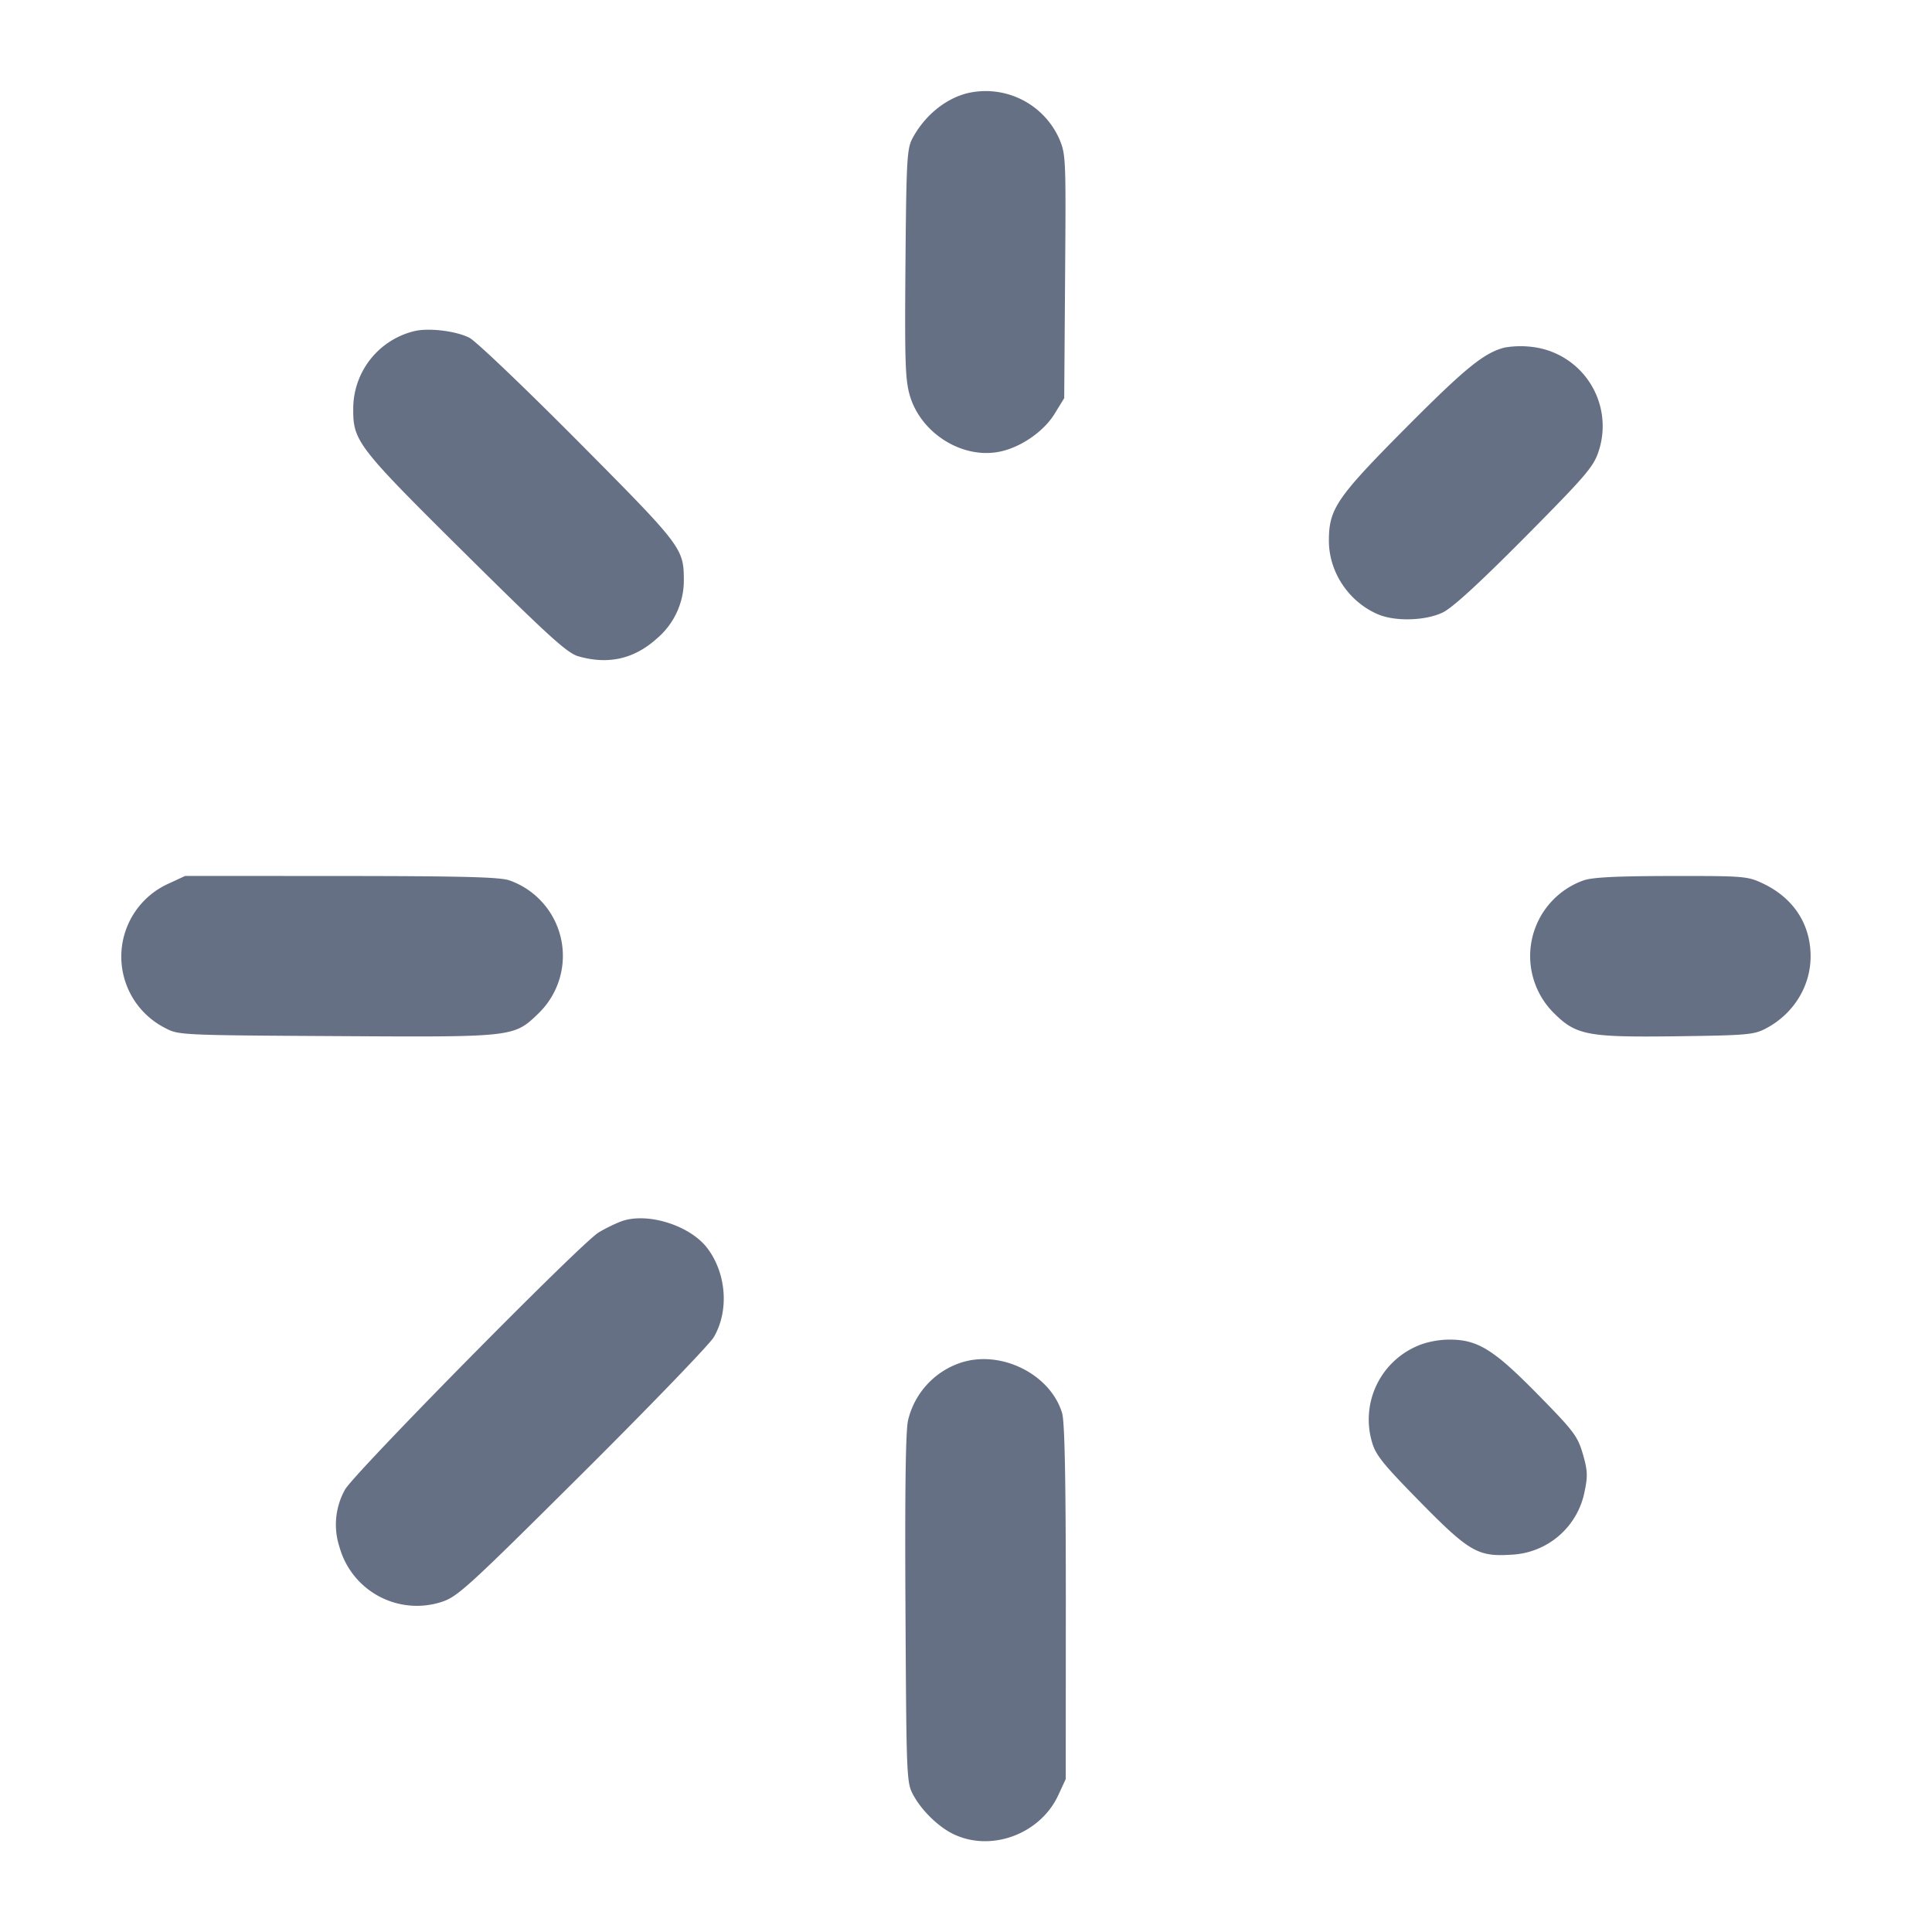 <svg width="24" height="24" fill="none" xmlns="http://www.w3.org/2000/svg"><path d="M12.02 1.157c-.276.068-.535.28-.686.563-.067.128-.075.265-.086 1.553-.01 1.218-.003 1.445.054 1.64.132.453.62.774 1.076.705.271-.04.577-.243.721-.475l.121-.197.011-1.512c.011-1.478.01-1.517-.075-1.715a1 1 0 0 0-1.136-.562M5.14 4.115a.992.992 0 0 0-.752.965c-.002.401.054.473 1.397 1.803 1.033 1.023 1.262 1.231 1.4 1.27.372.106.692.034.976-.222a.947.947 0 0 0 .334-.727c-.002-.393-.023-.421-1.31-1.717-.663-.667-1.271-1.248-1.352-1.29-.168-.087-.516-.128-.693-.082m13.553.202c-.256.064-.49.254-1.241 1.01-.85.856-.945.997-.944 1.393.001.388.247.756.609.911.215.092.591.081.806-.023.122-.059.453-.363 1.023-.937.758-.765.85-.873.913-1.066a.991.991 0 0 0-.839-1.297 1.182 1.182 0 0 0-.327.009M2.1 10.974a.994.994 0 0 0-.043 1.799c.16.085.197.087 2.118.098 2.22.013 2.208.015 2.519-.287a.994.994 0 0 0-.364-1.647c-.117-.042-.573-.054-2.09-.055l-1.94-.001-.2.093m17.57-.037a.998.998 0 0 0-.371 1.644c.28.28.418.306 1.529.292.89-.012.963-.019 1.116-.101.338-.181.548-.522.548-.892 0-.4-.213-.725-.592-.905-.193-.091-.233-.094-1.14-.093-.681.001-.981.016-1.09.055M7.715 15.173c-.079.03-.205.092-.28.138-.232.145-3.058 3.012-3.15 3.195a.891.891 0 0 0-.068.711.998.998 0 0 0 1.268.683c.2-.065.322-.177 1.748-1.595.843-.839 1.578-1.601 1.633-1.693.193-.327.159-.794-.081-1.109-.217-.284-.751-.449-1.07-.33m9.885 1.55a.993.993 0 0 0-.558 1.186c.045.163.131.271.591.74.617.628.724.691 1.141.664a.971.971 0 0 0 .912-.793c.039-.185.035-.258-.024-.46-.064-.219-.111-.282-.556-.735-.554-.564-.749-.685-1.106-.684-.135.001-.29.032-.4.082m-5.685.212a.996.996 0 0 0-.634.705c-.031.123-.041.86-.033 2.34.012 2.127.013 2.162.098 2.32.103.189.302.385.486.478.468.235 1.086.012 1.313-.475l.094-.203.001-2.195c0-1.552-.014-2.241-.046-2.351-.148-.492-.779-.798-1.279-.619" fill="#667085" fill-rule="evenodd"/></svg>